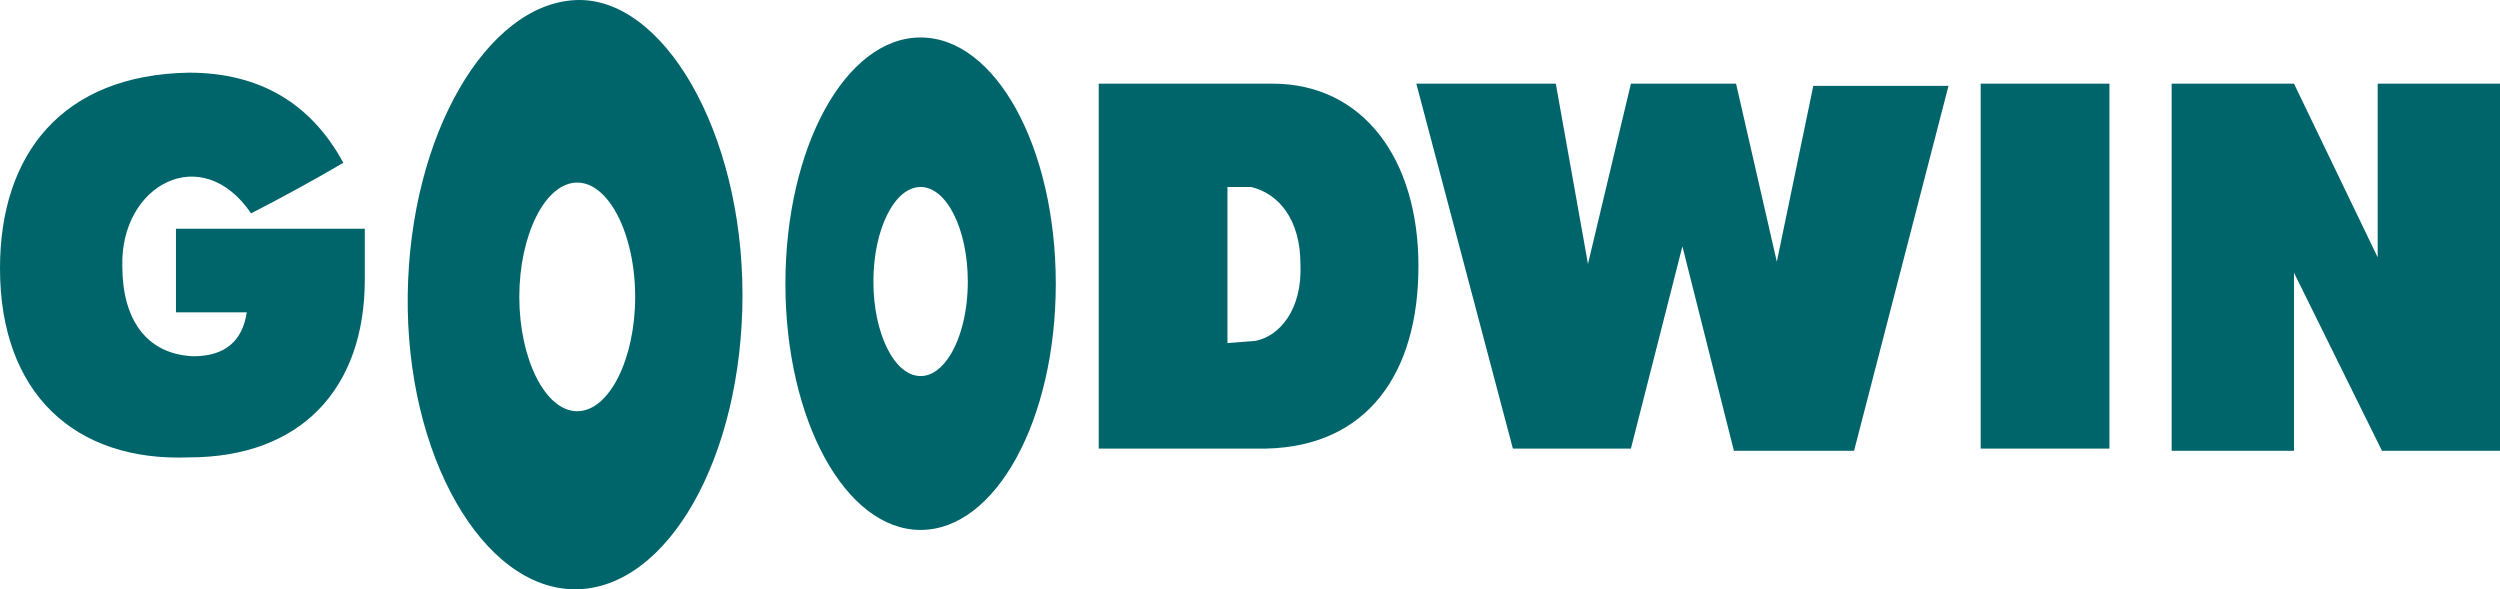 <svg width="140" height="33" viewBox="0 0 140 33" fill="none" xmlns="http://www.w3.org/2000/svg">
<path fill-rule="evenodd" clip-rule="evenodd" d="M41.579 16.503C41.579 7.393 37.133 -0.24 32.206 0.006C27.279 0.252 22.953 7.516 22.833 16.503C22.712 25.49 27.038 33 32.206 33C37.373 33 41.579 25.613 41.579 16.503ZM34.262 11.509C33.723 10.707 33.054 10.225 32.326 10.225C30.523 10.225 29.081 13.18 29.081 16.627C29.081 20.073 30.523 23.028 32.326 23.028C34.128 23.028 35.57 20.073 35.57 16.627C35.57 14.572 35.058 12.691 34.262 11.509Z" fill="#00646B"/>
<path fill-rule="evenodd" clip-rule="evenodd" d="M59.124 15.888C59.124 8.254 55.759 2.099 51.554 2.099C47.348 2.099 43.983 8.254 43.983 15.888C43.983 23.52 47.348 29.676 51.554 29.676C55.759 29.676 59.124 23.52 59.124 15.888ZM53.235 19.851C52.778 20.605 52.192 21.059 51.553 21.059C50.093 21.059 48.91 18.689 48.91 15.765C48.91 12.841 50.093 10.471 51.553 10.471C53.013 10.471 54.197 12.841 54.197 15.765C54.197 17.41 53.822 18.88 53.235 19.851Z" fill="#00646B"/>
<path fill-rule="evenodd" clip-rule="evenodd" d="M61.528 25.121V4.685H71.262C76.309 4.685 79.433 8.87 79.433 14.903C79.433 20.936 76.549 24.998 70.901 25.121H61.528ZM68.738 19.212V10.471H70.06C71.622 10.84 72.824 12.317 72.824 14.779C72.944 17.365 71.622 18.843 70.3 19.089L68.738 19.212Z" fill="#00646B"/>
<path fill-rule="evenodd" clip-rule="evenodd" d="M79.314 4.685H87.125L88.927 14.78L91.331 4.685H97.219L99.502 14.657L101.545 4.808H109.116L103.828 25.244H97.099L94.215 13.795L91.331 25.121H84.721L79.314 4.685Z" fill="#00646B"/>
<path d="M118.129 4.685H110.918V25.121H118.129V4.685Z" fill="#00646B"/>
<path fill-rule="evenodd" clip-rule="evenodd" d="M121.613 4.685H128.463L133.15 14.411V4.685H140V25.244H133.39L128.463 15.272V25.244H121.613V4.685Z" fill="#00646B"/>
<path fill-rule="evenodd" clip-rule="evenodd" d="M19.227 9.117C17.545 10.102 15.742 11.087 14.06 11.948C11.296 7.886 6.73 10.348 6.85 14.903C6.85 17.858 8.172 19.828 10.815 19.951C12.618 19.951 13.579 19.089 13.82 17.489H9.854V12.81H20.429V15.642C20.429 21.798 16.824 25.614 10.575 25.614C4.206 25.86 0 22.044 0 15.026C0 8.625 3.485 4.192 10.575 4.069C14.541 4.069 17.425 5.793 19.227 9.117Z" fill="#00646B"/>
</svg>
